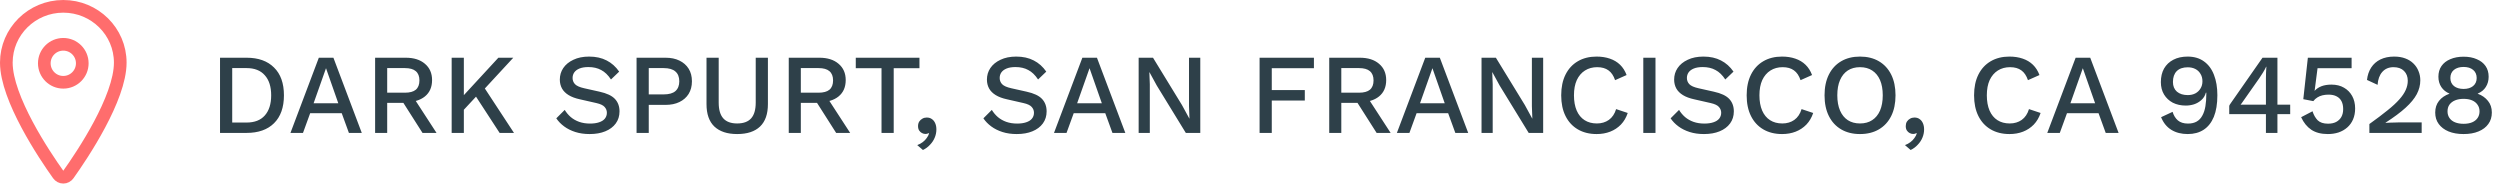<svg width="395" height="29" viewBox="0 0 395 29" fill="none" xmlns="http://www.w3.org/2000/svg">
<path d="M10 1C14.969 1 19 4.985 19 9.892C19 15.539 13 24.488 10.797 27.579C10.705 27.709 10.586 27.815 10.447 27.889C10.309 27.962 10.155 28 10 28C9.845 28 9.691 27.962 9.553 27.889C9.414 27.815 9.295 27.709 9.203 27.579C7 24.489 1 15.544 1 9.892C1 4.985 5.031 1 10 1Z" stroke="#FF6D6D" stroke-width="2" stroke-linecap="round" stroke-linejoin="round"/>
<path d="M10 13C8.343 13 7 11.657 7 10C7 8.343 8.343 7 10 7C11.657 7 13 8.343 13 10C13 11.657 11.657 13 10 13Z" stroke="#FF6D6D" stroke-width="2" stroke-linecap="round" stroke-linejoin="round"/>
<path d="M38.958 9.12C40.818 9.12 42.264 9.636 43.296 10.668C44.34 11.688 44.862 13.152 44.862 15.06C44.862 16.968 44.34 18.438 43.296 19.47C42.264 20.49 40.818 21 38.958 21H34.764V9.12H38.958ZM38.958 19.362C40.218 19.362 41.178 18.99 41.838 18.246C42.51 17.49 42.846 16.428 42.846 15.06C42.846 13.692 42.51 12.636 41.838 11.892C41.178 11.136 40.218 10.758 38.958 10.758H36.69V19.362H38.958ZM57.161 21H55.127L53.993 17.886H49.007L47.873 21H45.893L50.375 9.12H52.679L57.161 21ZM49.547 16.32H53.453L51.509 10.776L49.547 16.32ZM64.11 9.12C65.382 9.12 66.39 9.438 67.134 10.074C67.89 10.71 68.268 11.568 68.268 12.648C68.268 13.764 67.89 14.628 67.134 15.24C66.39 15.84 65.382 16.14 64.11 16.14L63.93 16.248H61.176V21H59.268V9.12H64.11ZM63.966 14.646C64.746 14.646 65.322 14.49 65.694 14.178C66.078 13.854 66.27 13.362 66.27 12.702C66.27 12.054 66.078 11.568 65.694 11.244C65.322 10.92 64.746 10.758 63.966 10.758H61.176V14.646H63.966ZM65.1 15.042L68.97 21H66.756L63.444 15.798L65.1 15.042ZM81.1 9.12L75.808 14.844L75.592 14.862L72.514 18.174L72.334 16.068L78.742 9.12H81.1ZM73.288 9.12V21H71.362V9.12H73.288ZM76.204 13.368L81.208 21H78.94L74.674 14.448L76.204 13.368ZM93.078 8.94C94.146 8.94 95.07 9.144 95.85 9.552C96.63 9.948 97.29 10.536 97.83 11.316L96.534 12.558C96.078 11.862 95.562 11.364 94.986 11.064C94.422 10.752 93.75 10.596 92.97 10.596C92.394 10.596 91.92 10.674 91.548 10.83C91.176 10.986 90.9 11.196 90.72 11.46C90.552 11.712 90.468 12 90.468 12.324C90.468 12.696 90.594 13.02 90.846 13.296C91.11 13.572 91.596 13.788 92.304 13.944L94.716 14.484C95.868 14.736 96.684 15.12 97.164 15.636C97.644 16.152 97.884 16.806 97.884 17.598C97.884 18.33 97.686 18.966 97.29 19.506C96.894 20.046 96.342 20.46 95.634 20.748C94.938 21.036 94.116 21.18 93.168 21.18C92.328 21.18 91.572 21.072 90.9 20.856C90.228 20.64 89.64 20.346 89.136 19.974C88.632 19.602 88.218 19.176 87.894 18.696L89.226 17.364C89.478 17.784 89.796 18.162 90.18 18.498C90.564 18.822 91.008 19.074 91.512 19.254C92.028 19.434 92.598 19.524 93.222 19.524C93.774 19.524 94.248 19.458 94.644 19.326C95.052 19.194 95.358 19.002 95.562 18.75C95.778 18.486 95.886 18.174 95.886 17.814C95.886 17.466 95.766 17.16 95.526 16.896C95.298 16.632 94.866 16.428 94.23 16.284L91.62 15.69C90.9 15.534 90.306 15.312 89.838 15.024C89.37 14.736 89.022 14.388 88.794 13.98C88.566 13.56 88.452 13.092 88.452 12.576C88.452 11.904 88.632 11.298 88.992 10.758C89.364 10.206 89.898 9.768 90.594 9.444C91.29 9.108 92.118 8.94 93.078 8.94ZM105.149 9.12C106.001 9.12 106.733 9.27 107.345 9.57C107.969 9.87 108.455 10.296 108.803 10.848C109.151 11.4 109.325 12.066 109.325 12.846C109.325 13.614 109.151 14.28 108.803 14.844C108.455 15.396 107.969 15.822 107.345 16.122C106.733 16.422 106.001 16.572 105.149 16.572H102.503V21H100.577V9.12H105.149ZM104.843 14.916C105.695 14.916 106.319 14.742 106.715 14.394C107.123 14.034 107.327 13.518 107.327 12.846C107.327 12.162 107.123 11.646 106.715 11.298C106.319 10.938 105.695 10.758 104.843 10.758H102.503V14.916H104.843ZM121.33 9.12V16.446C121.33 18.018 120.916 19.2 120.088 19.992C119.26 20.784 118.054 21.18 116.47 21.18C114.91 21.18 113.71 20.784 112.87 19.992C112.042 19.2 111.628 18.018 111.628 16.446V9.12H113.554V16.212C113.554 17.328 113.794 18.156 114.274 18.696C114.754 19.236 115.486 19.506 116.47 19.506C117.466 19.506 118.204 19.236 118.684 18.696C119.164 18.156 119.404 17.328 119.404 16.212V9.12H121.33ZM129.465 9.12C130.737 9.12 131.745 9.438 132.489 10.074C133.245 10.71 133.623 11.568 133.623 12.648C133.623 13.764 133.245 14.628 132.489 15.24C131.745 15.84 130.737 16.14 129.465 16.14L129.285 16.248H126.531V21H124.623V9.12H129.465ZM129.321 14.646C130.101 14.646 130.677 14.49 131.049 14.178C131.433 13.854 131.625 13.362 131.625 12.702C131.625 12.054 131.433 11.568 131.049 11.244C130.677 10.92 130.101 10.758 129.321 10.758H126.531V14.646H129.321ZM130.455 15.042L134.325 21H132.111L128.799 15.798L130.455 15.042ZM145.274 9.12V10.776H141.206V21H139.28V10.776H135.212V9.12H145.274ZM146.419 18.57C146.755 18.57 147.031 18.654 147.247 18.822C147.475 18.978 147.649 19.2 147.769 19.488C147.889 19.764 147.949 20.082 147.949 20.442C147.949 20.886 147.865 21.312 147.697 21.72C147.529 22.14 147.283 22.518 146.959 22.854C146.647 23.202 146.269 23.484 145.825 23.7L144.925 22.926C145.249 22.806 145.537 22.65 145.789 22.458C146.041 22.266 146.251 22.05 146.419 21.81C146.599 21.57 146.725 21.324 146.797 21.072L146.725 21.036C146.665 21.072 146.593 21.102 146.509 21.126C146.437 21.15 146.329 21.162 146.185 21.162C146.017 21.162 145.843 21.114 145.663 21.018C145.495 20.934 145.351 20.802 145.231 20.622C145.111 20.442 145.051 20.208 145.051 19.92C145.051 19.656 145.111 19.422 145.231 19.218C145.363 19.014 145.531 18.858 145.735 18.75C145.939 18.63 146.167 18.57 146.419 18.57ZM160.56 8.94C161.628 8.94 162.552 9.144 163.332 9.552C164.112 9.948 164.772 10.536 165.312 11.316L164.016 12.558C163.56 11.862 163.044 11.364 162.468 11.064C161.904 10.752 161.232 10.596 160.452 10.596C159.876 10.596 159.402 10.674 159.03 10.83C158.658 10.986 158.382 11.196 158.202 11.46C158.034 11.712 157.95 12 157.95 12.324C157.95 12.696 158.076 13.02 158.328 13.296C158.592 13.572 159.078 13.788 159.786 13.944L162.198 14.484C163.35 14.736 164.166 15.12 164.646 15.636C165.126 16.152 165.366 16.806 165.366 17.598C165.366 18.33 165.168 18.966 164.772 19.506C164.376 20.046 163.824 20.46 163.116 20.748C162.42 21.036 161.598 21.18 160.65 21.18C159.81 21.18 159.054 21.072 158.382 20.856C157.71 20.64 157.122 20.346 156.618 19.974C156.114 19.602 155.7 19.176 155.376 18.696L156.708 17.364C156.96 17.784 157.278 18.162 157.662 18.498C158.046 18.822 158.49 19.074 158.994 19.254C159.51 19.434 160.08 19.524 160.704 19.524C161.256 19.524 161.73 19.458 162.126 19.326C162.534 19.194 162.84 19.002 163.044 18.75C163.26 18.486 163.368 18.174 163.368 17.814C163.368 17.466 163.248 17.16 163.008 16.896C162.78 16.632 162.348 16.428 161.712 16.284L159.102 15.69C158.382 15.534 157.788 15.312 157.32 15.024C156.852 14.736 156.504 14.388 156.276 13.98C156.048 13.56 155.934 13.092 155.934 12.576C155.934 11.904 156.114 11.298 156.474 10.758C156.846 10.206 157.38 9.768 158.076 9.444C158.772 9.108 159.6 8.94 160.56 8.94ZM177.8 21H175.766L174.632 17.886H169.646L168.512 21H166.532L171.014 9.12H173.318L177.8 21ZM170.186 16.32H174.092L172.148 10.776L170.186 16.32ZM189.645 9.12V21H187.359L182.769 13.512L181.617 11.406H181.599L181.671 13.332V21H179.907V9.12H182.175L186.747 16.59L187.917 18.732H187.935L187.863 16.788V9.12H189.645ZM207.6 10.776H200.94V14.232H206.16V15.888H200.94V21H199.014V9.12H207.6V10.776ZM214.86 9.12C216.132 9.12 217.14 9.438 217.884 10.074C218.64 10.71 219.018 11.568 219.018 12.648C219.018 13.764 218.64 14.628 217.884 15.24C217.14 15.84 216.132 16.14 214.86 16.14L214.68 16.248H211.926V21H210.018V9.12H214.86ZM214.716 14.646C215.496 14.646 216.072 14.49 216.444 14.178C216.828 13.854 217.02 13.362 217.02 12.702C217.02 12.054 216.828 11.568 216.444 11.244C216.072 10.92 215.496 10.758 214.716 10.758H211.926V14.646H214.716ZM215.85 15.042L219.72 21H217.506L214.194 15.798L215.85 15.042ZM231.976 21H229.942L228.808 17.886H223.822L222.688 21H220.708L225.19 9.12H227.494L231.976 21ZM224.362 16.32H228.268L226.324 10.776L224.362 16.32ZM243.82 9.12V21H241.534L236.944 13.512L235.792 11.406H235.774L235.846 13.332V21H234.082V9.12H236.35L240.922 16.59L242.092 18.732H242.11L242.038 16.788V9.12H243.82ZM257.182 17.85C256.942 18.57 256.582 19.182 256.102 19.686C255.622 20.178 255.058 20.55 254.41 20.802C253.762 21.054 253.048 21.18 252.268 21.18C251.128 21.18 250.138 20.934 249.298 20.442C248.458 19.95 247.81 19.248 247.354 18.336C246.898 17.424 246.67 16.332 246.67 15.06C246.67 13.788 246.898 12.696 247.354 11.784C247.81 10.872 248.458 10.17 249.298 9.678C250.138 9.186 251.122 8.94 252.25 8.94C253.03 8.94 253.732 9.048 254.356 9.264C254.992 9.48 255.532 9.804 255.976 10.236C256.42 10.668 256.762 11.208 257.002 11.856L255.184 12.666C254.944 11.958 254.596 11.442 254.14 11.118C253.684 10.782 253.09 10.614 252.358 10.614C251.626 10.614 250.984 10.788 250.432 11.136C249.88 11.484 249.448 11.988 249.136 12.648C248.836 13.308 248.686 14.112 248.686 15.06C248.686 15.996 248.83 16.8 249.118 17.472C249.406 18.132 249.82 18.636 250.36 18.984C250.9 19.332 251.548 19.506 252.304 19.506C253.036 19.506 253.666 19.32 254.194 18.948C254.734 18.564 255.118 17.994 255.346 17.238L257.182 17.85ZM261.567 9.12V21H259.641V9.12H261.567ZM269.14 8.94C270.208 8.94 271.132 9.144 271.912 9.552C272.692 9.948 273.352 10.536 273.892 11.316L272.596 12.558C272.14 11.862 271.624 11.364 271.048 11.064C270.484 10.752 269.812 10.596 269.032 10.596C268.456 10.596 267.982 10.674 267.61 10.83C267.238 10.986 266.962 11.196 266.782 11.46C266.614 11.712 266.53 12 266.53 12.324C266.53 12.696 266.656 13.02 266.908 13.296C267.172 13.572 267.658 13.788 268.366 13.944L270.778 14.484C271.93 14.736 272.746 15.12 273.226 15.636C273.706 16.152 273.946 16.806 273.946 17.598C273.946 18.33 273.748 18.966 273.352 19.506C272.956 20.046 272.404 20.46 271.696 20.748C271 21.036 270.178 21.18 269.23 21.18C268.39 21.18 267.634 21.072 266.962 20.856C266.29 20.64 265.702 20.346 265.198 19.974C264.694 19.602 264.28 19.176 263.956 18.696L265.288 17.364C265.54 17.784 265.858 18.162 266.242 18.498C266.626 18.822 267.07 19.074 267.574 19.254C268.09 19.434 268.66 19.524 269.284 19.524C269.836 19.524 270.31 19.458 270.706 19.326C271.114 19.194 271.42 19.002 271.624 18.75C271.84 18.486 271.948 18.174 271.948 17.814C271.948 17.466 271.828 17.16 271.588 16.896C271.36 16.632 270.928 16.428 270.292 16.284L267.682 15.69C266.962 15.534 266.368 15.312 265.9 15.024C265.432 14.736 265.084 14.388 264.856 13.98C264.628 13.56 264.514 13.092 264.514 12.576C264.514 11.904 264.694 11.298 265.054 10.758C265.426 10.206 265.96 9.768 266.656 9.444C267.352 9.108 268.18 8.94 269.14 8.94ZM286.485 17.85C286.245 18.57 285.885 19.182 285.405 19.686C284.925 20.178 284.361 20.55 283.713 20.802C283.065 21.054 282.351 21.18 281.571 21.18C280.431 21.18 279.441 20.934 278.601 20.442C277.761 19.95 277.113 19.248 276.657 18.336C276.201 17.424 275.973 16.332 275.973 15.06C275.973 13.788 276.201 12.696 276.657 11.784C277.113 10.872 277.761 10.17 278.601 9.678C279.441 9.186 280.425 8.94 281.553 8.94C282.333 8.94 283.035 9.048 283.659 9.264C284.295 9.48 284.835 9.804 285.279 10.236C285.723 10.668 286.065 11.208 286.305 11.856L284.487 12.666C284.247 11.958 283.899 11.442 283.443 11.118C282.987 10.782 282.393 10.614 281.661 10.614C280.929 10.614 280.287 10.788 279.735 11.136C279.183 11.484 278.751 11.988 278.439 12.648C278.139 13.308 277.989 14.112 277.989 15.06C277.989 15.996 278.133 16.8 278.421 17.472C278.709 18.132 279.123 18.636 279.663 18.984C280.203 19.332 280.851 19.506 281.607 19.506C282.339 19.506 282.969 19.32 283.497 18.948C284.037 18.564 284.421 17.994 284.649 17.238L286.485 17.85ZM293.876 8.94C295.028 8.94 296.024 9.186 296.864 9.678C297.704 10.17 298.352 10.872 298.808 11.784C299.264 12.696 299.492 13.788 299.492 15.06C299.492 16.332 299.264 17.424 298.808 18.336C298.352 19.248 297.704 19.95 296.864 20.442C296.024 20.934 295.028 21.18 293.876 21.18C292.736 21.18 291.746 20.934 290.906 20.442C290.066 19.95 289.418 19.248 288.962 18.336C288.506 17.424 288.278 16.332 288.278 15.06C288.278 13.788 288.506 12.696 288.962 11.784C289.418 10.872 290.066 10.17 290.906 9.678C291.746 9.186 292.736 8.94 293.876 8.94ZM293.876 10.614C293.132 10.614 292.49 10.788 291.95 11.136C291.422 11.484 291.014 11.988 290.726 12.648C290.438 13.308 290.294 14.112 290.294 15.06C290.294 15.996 290.438 16.8 290.726 17.472C291.014 18.132 291.422 18.636 291.95 18.984C292.49 19.332 293.132 19.506 293.876 19.506C294.632 19.506 295.274 19.332 295.802 18.984C296.342 18.636 296.756 18.132 297.044 17.472C297.332 16.8 297.476 15.996 297.476 15.06C297.476 14.112 297.332 13.308 297.044 12.648C296.756 11.988 296.342 11.484 295.802 11.136C295.274 10.788 294.632 10.614 293.876 10.614ZM302.477 18.57C302.813 18.57 303.089 18.654 303.305 18.822C303.533 18.978 303.707 19.2 303.827 19.488C303.947 19.764 304.007 20.082 304.007 20.442C304.007 20.886 303.923 21.312 303.755 21.72C303.587 22.14 303.341 22.518 303.017 22.854C302.705 23.202 302.327 23.484 301.883 23.7L300.983 22.926C301.307 22.806 301.595 22.65 301.847 22.458C302.099 22.266 302.309 22.05 302.477 21.81C302.657 21.57 302.783 21.324 302.855 21.072L302.783 21.036C302.723 21.072 302.651 21.102 302.567 21.126C302.495 21.15 302.387 21.162 302.243 21.162C302.075 21.162 301.901 21.114 301.721 21.018C301.553 20.934 301.409 20.802 301.289 20.622C301.169 20.442 301.109 20.208 301.109 19.92C301.109 19.656 301.169 19.422 301.289 19.218C301.421 19.014 301.589 18.858 301.793 18.75C301.997 18.63 302.225 18.57 302.477 18.57ZM322.415 17.85C322.175 18.57 321.815 19.182 321.335 19.686C320.855 20.178 320.291 20.55 319.643 20.802C318.995 21.054 318.281 21.18 317.501 21.18C316.361 21.18 315.371 20.934 314.531 20.442C313.691 19.95 313.043 19.248 312.587 18.336C312.131 17.424 311.903 16.332 311.903 15.06C311.903 13.788 312.131 12.696 312.587 11.784C313.043 10.872 313.691 10.17 314.531 9.678C315.371 9.186 316.355 8.94 317.483 8.94C318.263 8.94 318.965 9.048 319.589 9.264C320.225 9.48 320.765 9.804 321.209 10.236C321.653 10.668 321.995 11.208 322.235 11.856L320.417 12.666C320.177 11.958 319.829 11.442 319.373 11.118C318.917 10.782 318.323 10.614 317.591 10.614C316.859 10.614 316.217 10.788 315.665 11.136C315.113 11.484 314.681 11.988 314.369 12.648C314.069 13.308 313.919 14.112 313.919 15.06C313.919 15.996 314.063 16.8 314.351 17.472C314.639 18.132 315.053 18.636 315.593 18.984C316.133 19.332 316.781 19.506 317.537 19.506C318.269 19.506 318.899 19.32 319.427 18.948C319.967 18.564 320.351 17.994 320.579 17.238L322.415 17.85ZM334.737 21H332.703L331.569 17.886H326.583L325.449 21H323.469L327.951 9.12H330.255L334.737 21ZM327.123 16.32H331.029L329.085 10.776L327.123 16.32ZM345.646 8.94C346.666 8.94 347.524 9.192 348.22 9.696C348.928 10.2 349.456 10.908 349.804 11.82C350.164 12.732 350.344 13.806 350.344 15.042C350.344 16.41 350.158 17.55 349.786 18.462C349.414 19.362 348.88 20.04 348.184 20.496C347.488 20.952 346.648 21.18 345.664 21.18C344.656 21.18 343.792 20.958 343.072 20.514C342.352 20.07 341.812 19.404 341.452 18.516L343.27 17.67C343.438 18.234 343.714 18.684 344.098 19.02C344.494 19.356 345.028 19.524 345.7 19.524C346.252 19.524 346.714 19.416 347.086 19.2C347.458 18.984 347.752 18.672 347.968 18.264C348.196 17.856 348.358 17.364 348.454 16.788C348.55 16.212 348.598 15.564 348.598 14.844C348.598 14.808 348.598 14.778 348.598 14.754C348.598 14.718 348.598 14.682 348.598 14.646H348.526C348.394 15.126 348.154 15.516 347.806 15.816C347.47 16.116 347.086 16.338 346.654 16.482C346.222 16.614 345.79 16.68 345.358 16.68C344.59 16.68 343.906 16.53 343.306 16.23C342.718 15.918 342.256 15.486 341.92 14.934C341.584 14.382 341.416 13.728 341.416 12.972C341.416 12.144 341.584 11.43 341.92 10.83C342.268 10.23 342.754 9.768 343.378 9.444C344.014 9.108 344.77 8.94 345.646 8.94ZM345.664 10.632C344.908 10.632 344.326 10.836 343.918 11.244C343.522 11.652 343.324 12.222 343.324 12.954C343.324 13.602 343.534 14.112 343.954 14.484C344.386 14.844 344.956 15.024 345.664 15.024C346.12 15.024 346.522 14.934 346.87 14.754C347.218 14.562 347.488 14.304 347.68 13.98C347.884 13.656 347.986 13.278 347.986 12.846C347.986 12.39 347.884 12 347.68 11.676C347.488 11.34 347.218 11.082 346.87 10.902C346.522 10.722 346.12 10.632 345.664 10.632ZM358.016 21V18.03H352.22V16.716C352.244 16.656 352.28 16.584 352.328 16.5C352.388 16.416 352.454 16.32 352.526 16.212L357.476 9.12H359.834V16.536H361.85V18.03H359.834V21H358.016ZM354.02 16.536H358.016V12.342C358.016 12.054 358.022 11.76 358.034 11.46C358.058 11.148 358.076 10.842 358.088 10.542H358.052C357.92 10.83 357.746 11.148 357.53 11.496C357.326 11.832 357.134 12.126 356.954 12.378L354.146 16.374C354.122 16.398 354.098 16.422 354.074 16.446C354.062 16.47 354.044 16.5 354.02 16.536ZM367.791 21.18C366.735 21.18 365.865 20.952 365.181 20.496C364.509 20.04 363.975 19.38 363.579 18.516L365.379 17.58C365.559 18.156 365.829 18.63 366.189 19.002C366.561 19.362 367.107 19.542 367.827 19.542C368.331 19.542 368.757 19.452 369.105 19.272C369.465 19.08 369.741 18.816 369.933 18.48C370.125 18.132 370.221 17.718 370.221 17.238C370.221 16.734 370.131 16.314 369.951 15.978C369.771 15.642 369.513 15.39 369.177 15.222C368.841 15.042 368.421 14.952 367.917 14.952C367.569 14.952 367.245 14.988 366.945 15.06C366.645 15.132 366.375 15.246 366.135 15.402C365.895 15.546 365.685 15.738 365.505 15.978L363.921 15.672L364.641 9.12H371.553V10.776H366.171L365.739 14.124L365.703 14.322H365.739C366.015 14.022 366.369 13.788 366.801 13.62C367.245 13.452 367.767 13.368 368.367 13.368C369.135 13.368 369.795 13.53 370.347 13.854C370.899 14.166 371.331 14.604 371.643 15.168C371.955 15.732 372.111 16.386 372.111 17.13C372.111 17.778 372.003 18.354 371.787 18.858C371.571 19.362 371.265 19.788 370.869 20.136C370.473 20.484 370.011 20.748 369.483 20.928C368.967 21.096 368.403 21.18 367.791 21.18ZM374.362 21V19.596C375.502 18.78 376.456 18.06 377.224 17.436C378.004 16.812 378.628 16.236 379.096 15.708C379.564 15.18 379.9 14.682 380.104 14.214C380.32 13.734 380.428 13.248 380.428 12.756C380.428 12.12 380.23 11.604 379.834 11.208C379.438 10.812 378.886 10.614 378.178 10.614C377.434 10.614 376.84 10.866 376.396 11.37C375.964 11.862 375.718 12.54 375.658 13.404L373.984 12.63C374.068 11.874 374.29 11.22 374.65 10.668C375.01 10.116 375.496 9.69 376.108 9.39C376.732 9.09 377.452 8.94 378.268 8.94C378.94 8.94 379.528 9.036 380.032 9.228C380.548 9.42 380.98 9.69 381.328 10.038C381.676 10.374 381.94 10.77 382.12 11.226C382.312 11.682 382.408 12.168 382.408 12.684C382.408 13.44 382.222 14.172 381.85 14.88C381.478 15.576 380.89 16.29 380.086 17.022C379.282 17.754 378.226 18.54 376.918 19.38V19.416C377.062 19.392 377.26 19.38 377.512 19.38C377.764 19.368 378.016 19.362 378.268 19.362C378.52 19.35 378.724 19.344 378.88 19.344H382.624V21H374.362ZM389.246 8.958C390.05 8.958 390.746 9.09 391.334 9.354C391.934 9.606 392.396 9.966 392.72 10.434C393.044 10.902 393.206 11.466 393.206 12.126C393.206 12.738 393.056 13.278 392.756 13.746C392.468 14.202 392.042 14.55 391.478 14.79V14.808C392.162 15.06 392.702 15.438 393.098 15.942C393.506 16.434 393.71 17.046 393.71 17.778C393.71 18.486 393.524 19.092 393.152 19.596C392.792 20.1 392.276 20.49 391.604 20.766C390.944 21.042 390.158 21.18 389.246 21.18C388.334 21.18 387.542 21.042 386.87 20.766C386.21 20.49 385.694 20.1 385.322 19.596C384.95 19.092 384.764 18.486 384.764 17.778C384.764 17.058 384.962 16.446 385.358 15.942C385.754 15.438 386.306 15.06 387.014 14.808V14.79C386.474 14.562 386.048 14.22 385.736 13.764C385.424 13.296 385.268 12.75 385.268 12.126C385.268 11.466 385.43 10.902 385.754 10.434C386.078 9.966 386.54 9.606 387.14 9.354C387.74 9.09 388.442 8.958 389.246 8.958ZM389.246 10.578C388.61 10.578 388.1 10.734 387.716 11.046C387.344 11.358 387.158 11.784 387.158 12.324C387.158 12.864 387.35 13.29 387.734 13.602C388.118 13.902 388.622 14.052 389.246 14.052C389.87 14.052 390.368 13.902 390.74 13.602C391.124 13.29 391.316 12.864 391.316 12.324C391.316 11.784 391.13 11.358 390.758 11.046C390.386 10.734 389.882 10.578 389.246 10.578ZM389.246 19.56C389.774 19.56 390.224 19.482 390.596 19.326C390.968 19.17 391.256 18.942 391.46 18.642C391.664 18.342 391.766 17.994 391.766 17.598C391.766 17.178 391.658 16.824 391.442 16.536C391.238 16.236 390.95 16.008 390.578 15.852C390.206 15.696 389.762 15.618 389.246 15.618C388.742 15.618 388.298 15.696 387.914 15.852C387.53 16.008 387.23 16.236 387.014 16.536C386.81 16.824 386.708 17.178 386.708 17.598C386.708 17.994 386.81 18.342 387.014 18.642C387.218 18.942 387.512 19.17 387.896 19.326C388.28 19.482 388.73 19.56 389.246 19.56Z" fill="#2E4049"/>
</svg>
